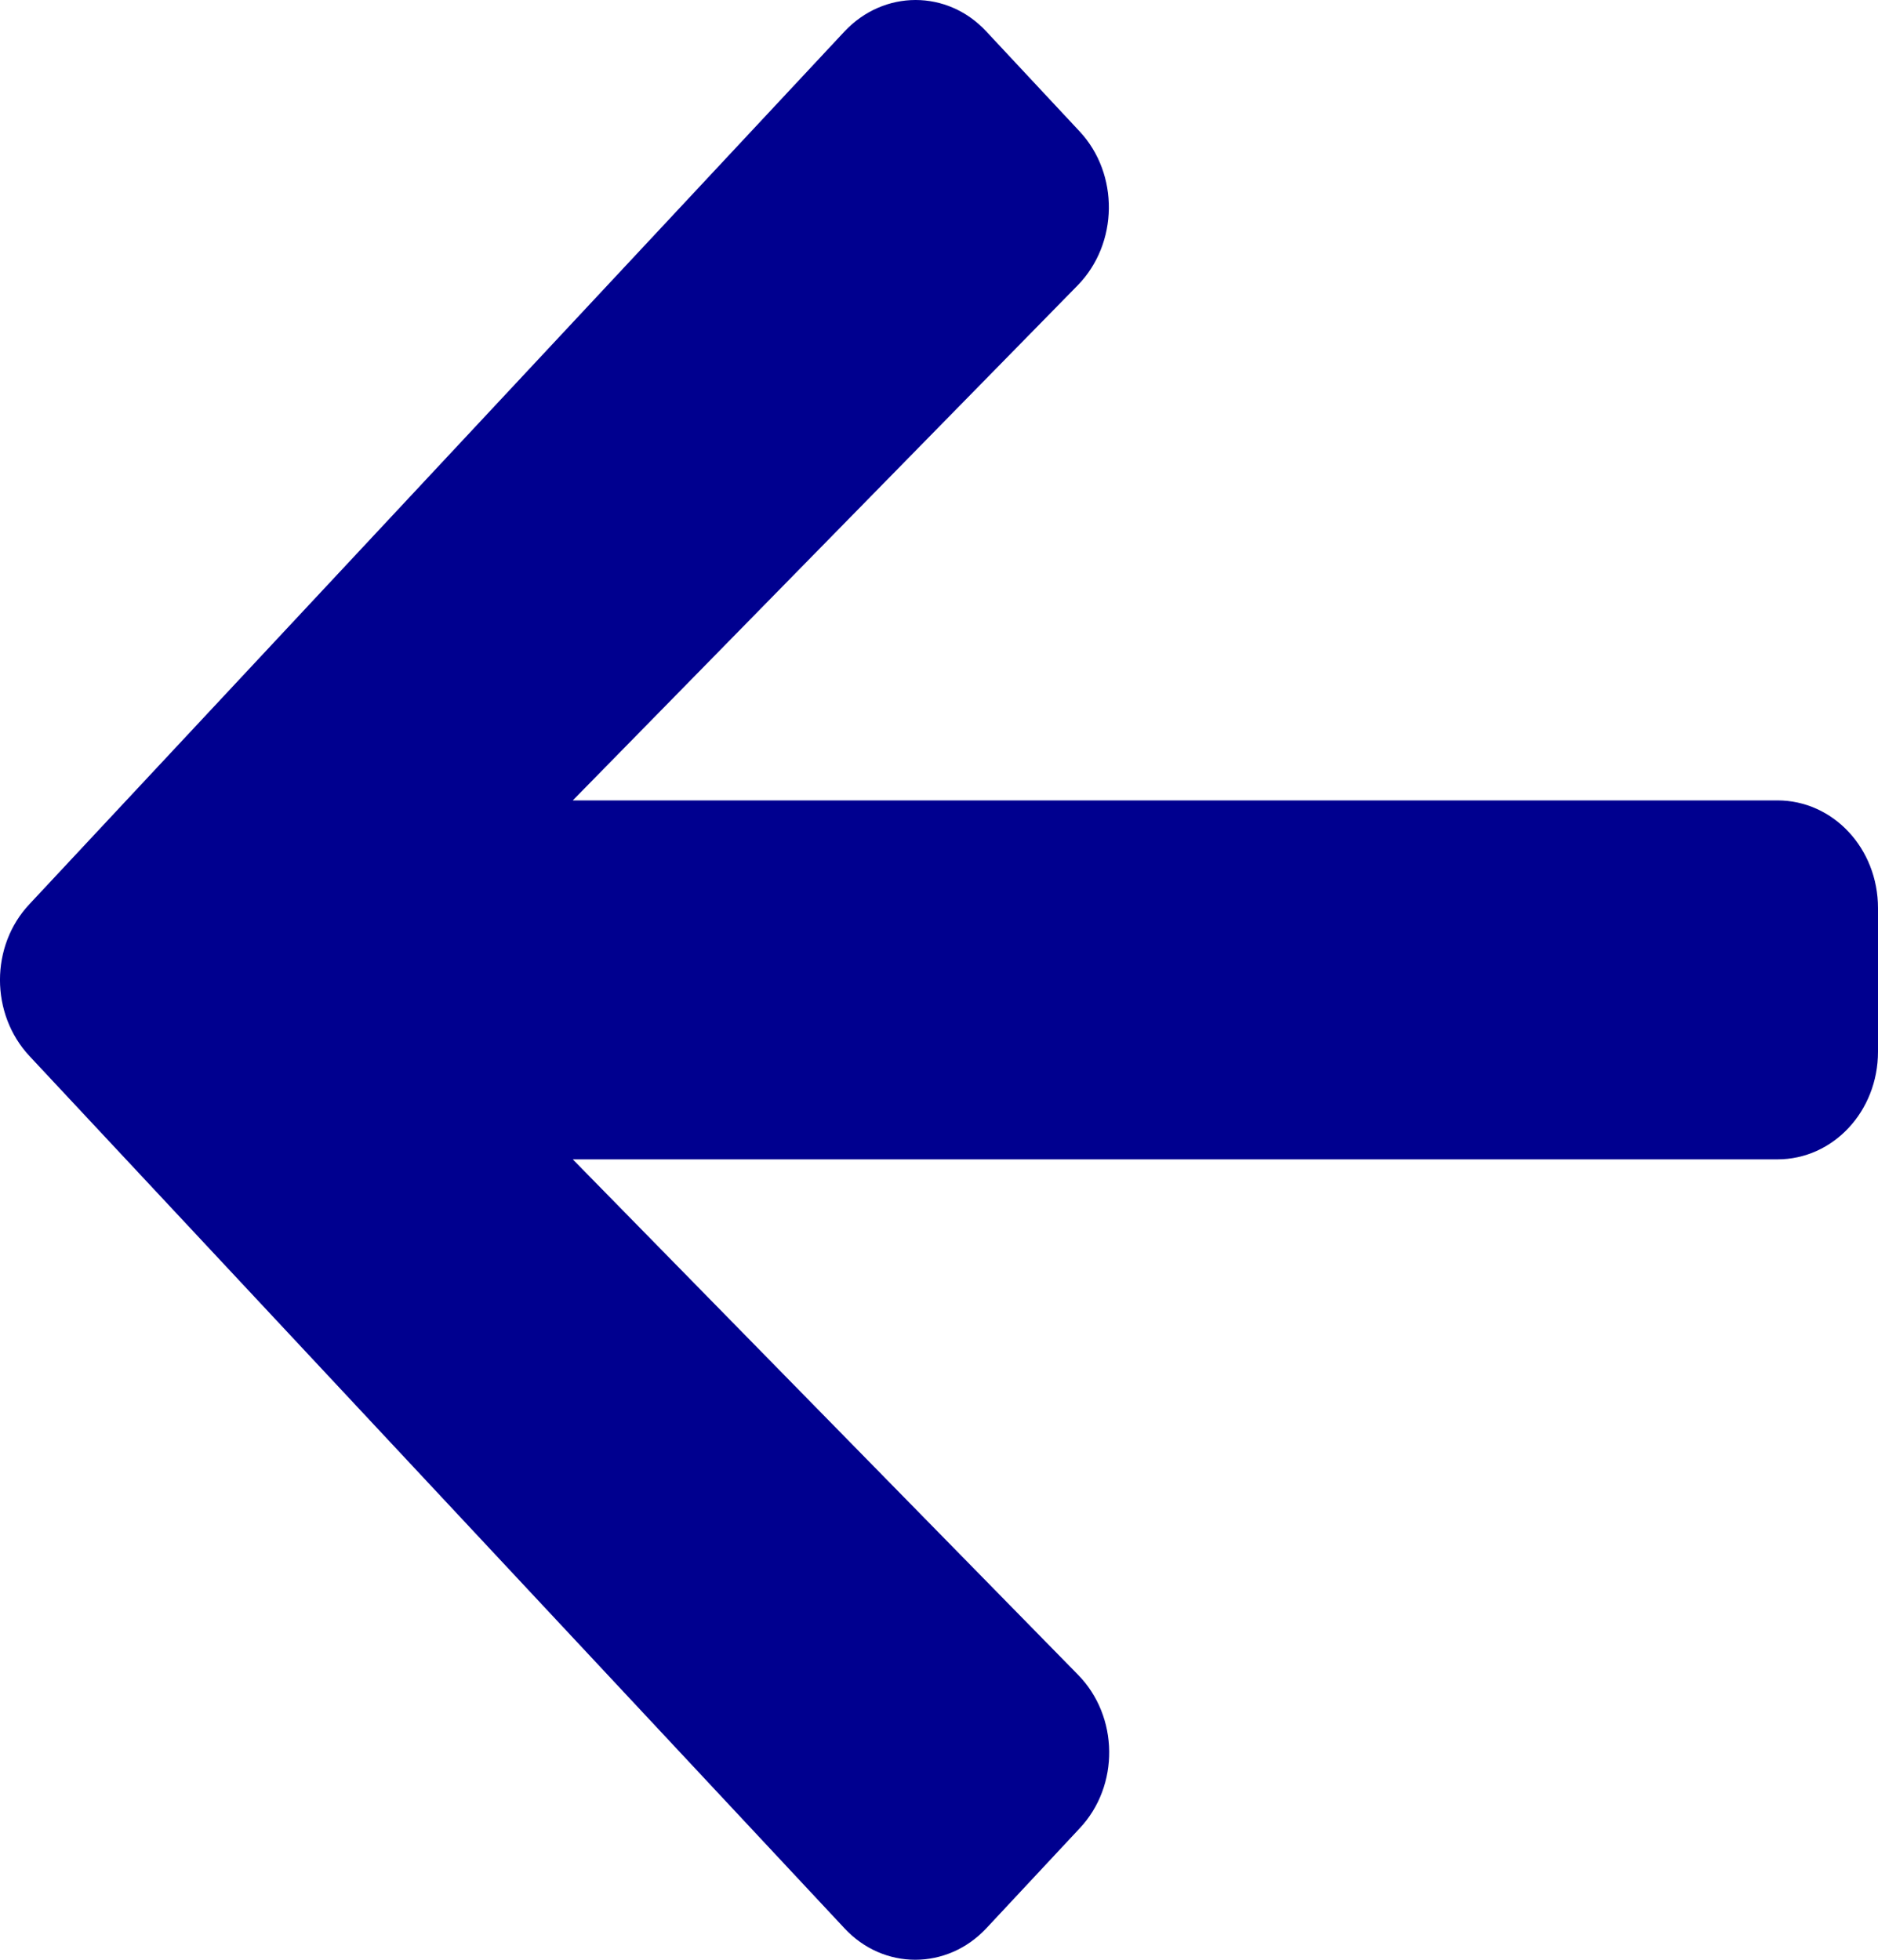 <svg width="23" height="24" viewBox="0 0 23 24" fill="none" xmlns="http://www.w3.org/2000/svg">
<path d="M13.221 22.392L12.081 23.613C11.599 24.129 10.819 24.129 10.341 23.613L0.362 12.934C-0.121 12.418 -0.121 11.582 0.362 11.071L10.341 0.387C10.824 -0.129 11.604 -0.129 12.081 0.387L13.221 1.608C13.709 2.13 13.698 2.981 13.2 3.493L7.015 9.802H21.768C22.451 9.802 23 10.39 23 11.121V12.879C23 13.61 22.451 14.198 21.768 14.198H7.015L13.2 20.507C13.704 21.018 13.714 21.87 13.221 22.392Z" fill="#00008F"/>
</svg>
